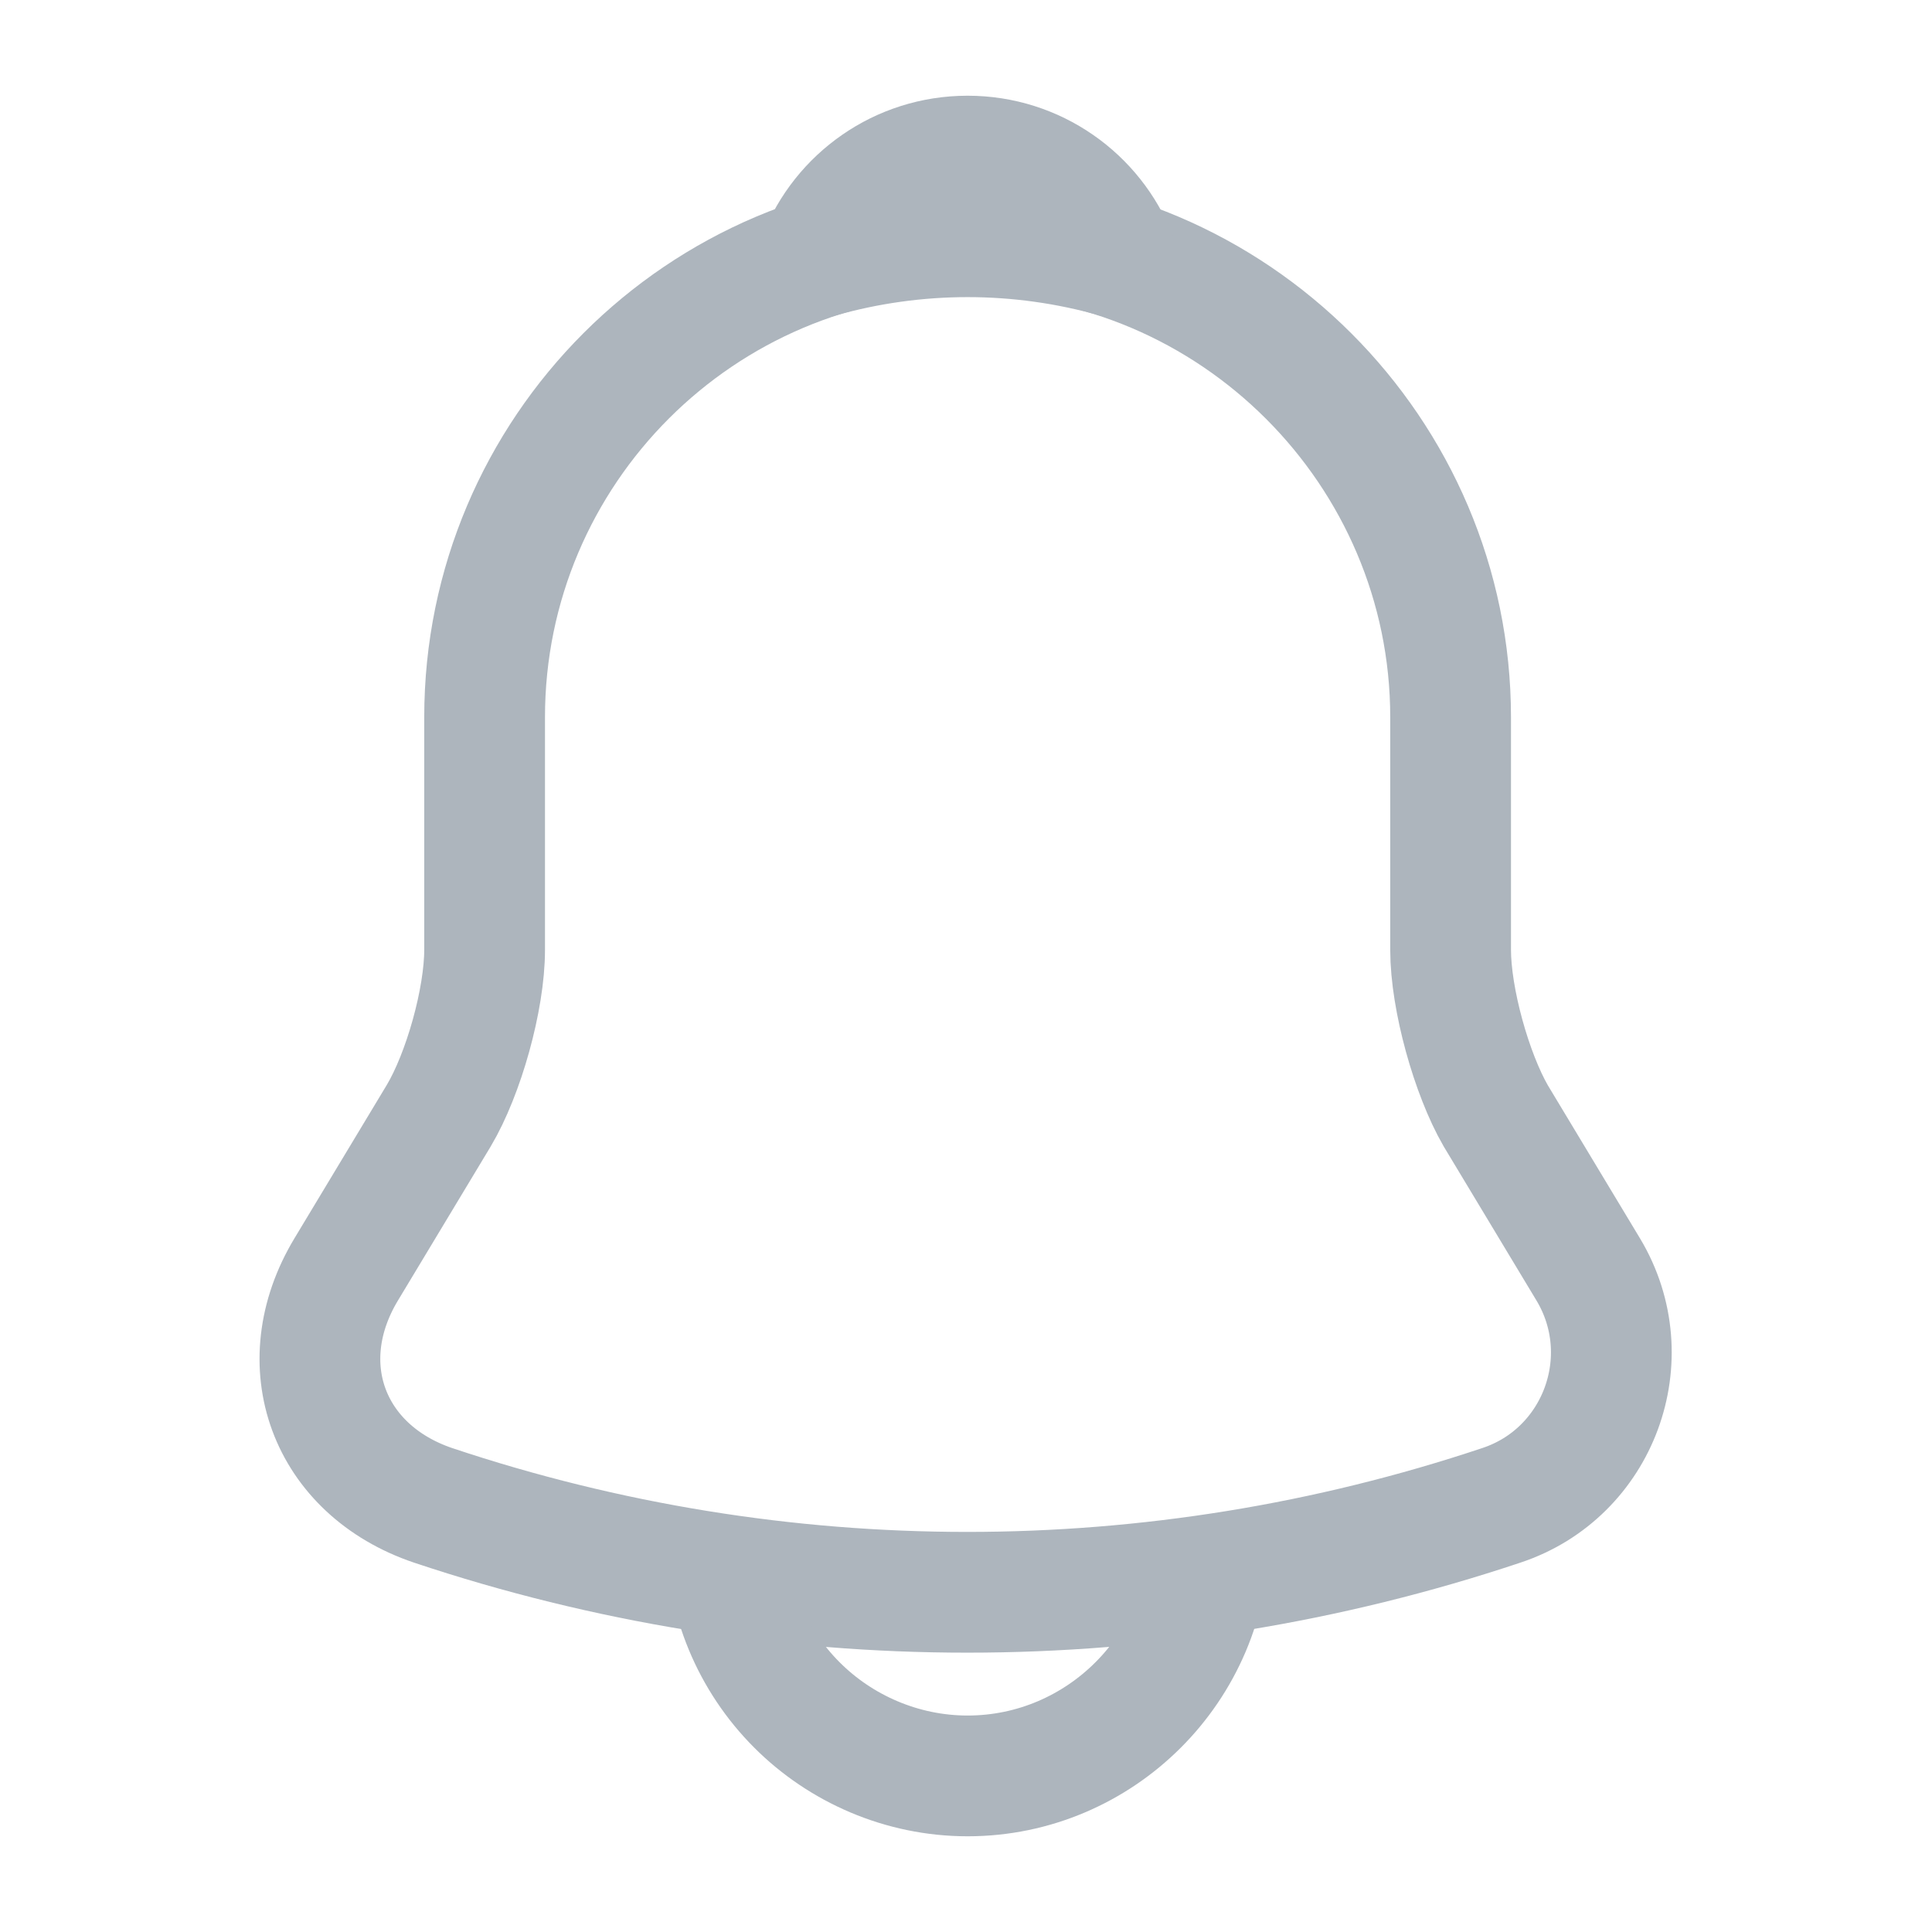 <svg width="24" height="24" viewBox="0 0 24 24" fill="none" xmlns="http://www.w3.org/2000/svg">
<g clip-path="url(#clip0_2062_9145)">
<path d="M12.02 2.91C8.71 2.91 6.02 5.6 6.02 8.91V11.8C6.02 12.41 5.76 13.34 5.45 13.86L4.3 15.77C3.59 16.95 4.08 18.26 5.38 18.7C9.69 20.14 14.34 20.14 18.65 18.7C19.86 18.3 20.39 16.87 19.73 15.77L18.58 13.86C18.28 13.34 18.02 12.41 18.02 11.8V8.91C18.02 5.61 15.32 2.91 12.02 2.91Z" stroke="#ADB5BD" stroke-width="1.5" stroke-miterlimit="10" stroke-linecap="round"/>
<path d="M13.87 3.199C12.661 2.855 11.379 2.855 10.17 3.199C10.46 2.459 11.18 1.939 12.02 1.939C12.86 1.939 13.58 2.459 13.87 3.199V3.199Z" stroke="#ADB5BD" stroke-width="1.5" stroke-miterlimit="10" stroke-linecap="round" stroke-linejoin="round"/>
<path d="M15.02 19.061C15.02 20.71 13.67 22.061 12.02 22.061C11.2 22.061 10.44 21.721 9.9 21.18C9.338 20.618 9.022 19.856 9.02 19.061" stroke="#ADB5BD" stroke-width="1.5" stroke-miterlimit="10"/>
</g>
<defs>
<clipPath id="clip0_2062_9145">
<rect width="24" height="24" fill="white"/>
</clipPath>
</defs>
</svg>
